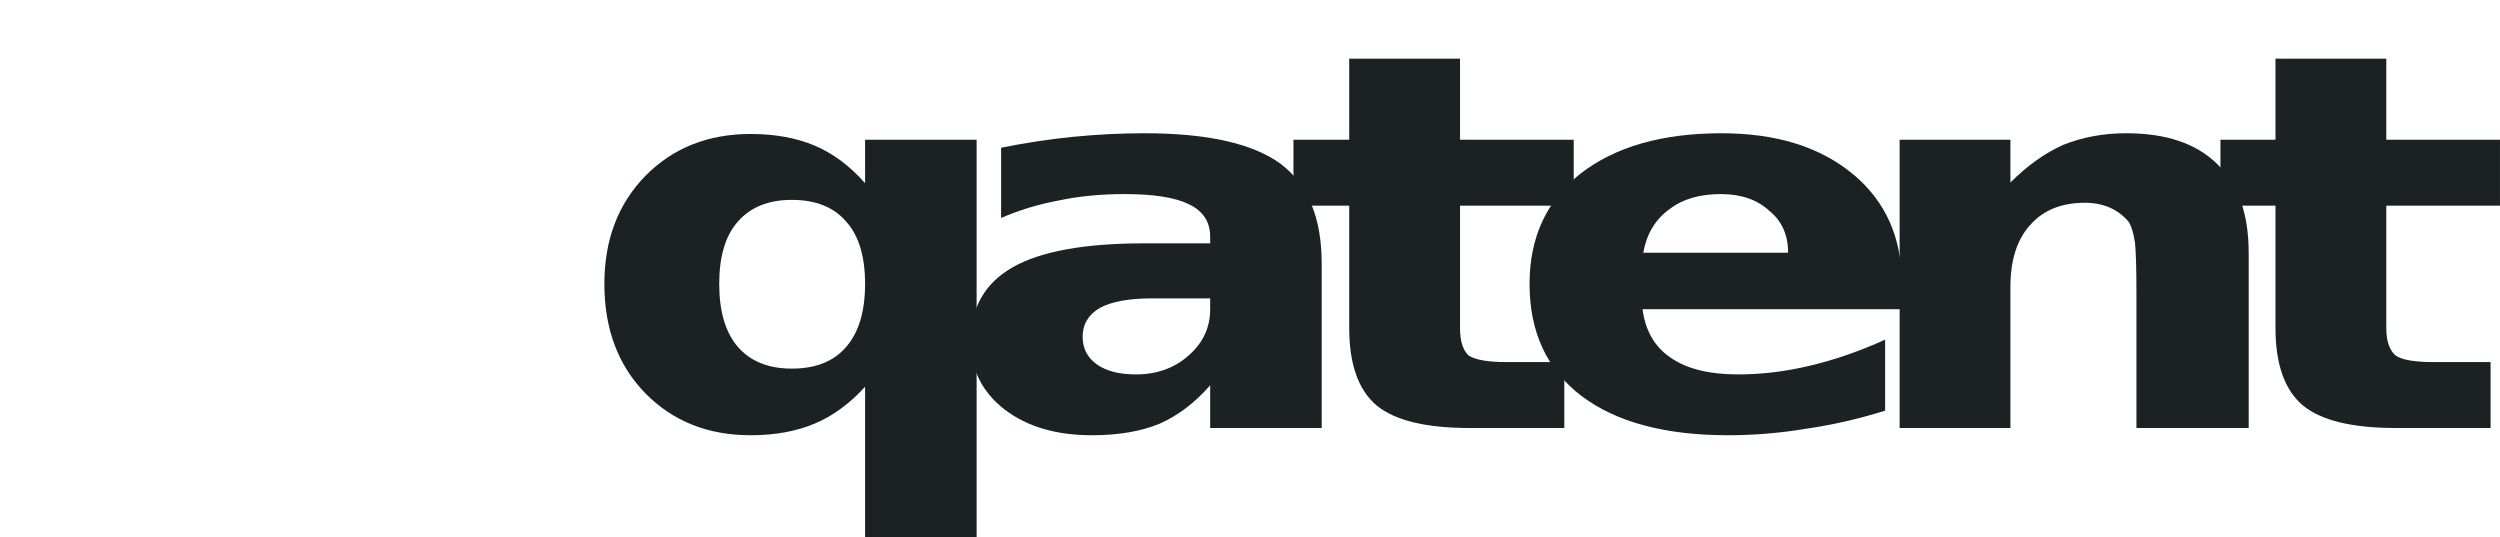 <?xml version="1.0" encoding="UTF-8" standalone="no"?>
<svg
   xmlns:dc="http://purl.org/dc/elements/1.1/"
   xmlns:cc="http://creativecommons.org/ns#"
   xmlns:rdf="http://www.w3.org/1999/02/22-rdf-syntax-ns#"
   xmlns:svg="http://www.w3.org/2000/svg"
   xmlns="http://www.w3.org/2000/svg"
   xmlns:xlink="http://www.w3.org/1999/xlink"
   xmlns:sodipodi="http://sodipodi.sourceforge.net/DTD/sodipodi-0.dtd"
   xmlns:inkscape="http://www.inkscape.org/namespaces/inkscape"
   viewBox="-43.94 24 345.203 74.199"
   width="345.203"
   height="74.199"
   version="1.1"
   preserveAspectRatio="xMidYMid meet"
   id="svgqatent"
   sodipodi:docname="qatent-logo-final.svg"
   inkscape:version="0.92.5 (2060ec1f9f, 2020-04-08)">
  <sodipodi:namedview
     pagecolor="#ffffff"
     bordercolor="#666666"
     borderopacity="1"
     objecttolerance="10"
     gridtolerance="10"
     guidetolerance="10"
     inkscape:pageopacity="0"
     inkscape:pageshadow="2"
     inkscape:window-width="2416"
     inkscape:window-height="1409"
     id="namedview39"
     showgrid="false"
     fit-margin-top="0"
     fit-margin-left="0"
     fit-margin-right="0"
     fit-margin-bottom="0"
     inkscape:zoom="3.8304754"
     inkscape:cx="176.15359"
     inkscape:cy="35.150722"
     inkscape:window-x="0"
     inkscape:window-y="0"
     inkscape:window-maximized="1"
     inkscape:current-layer="svgqatent" />
  <!-- viewBox="-10 24 297 224" width="297mm" height="210mm" -->
  <defs
     id="defs7">
    <symbol
       id="qsym">
      <path
         transform="scale(1.05)"
         style="fill-rule:nonzero;stroke-width:0.5px;shape-rendering:geometricPrecision"
         d="m 127.6,149.5 q -4.4,0 -7,2.8 -2.4,2.8 -2.4,8.2 0,5.3 2.4,8.1 2.6,2.8 7,2.8 4.7,0 7.1,-2.8 2.6,-2.8 2.6,-8.1 0,-5.4 -2.6,-8.2 -2.4,-2.8 -7.1,-2.8 z m 9.7,24.2 q -3.1,3.4 -6.7,4.9 -3.7,1.5 -8.3,1.5 -8.4,0 -13.8,-5.5 -5.3,-5.5 -5.3,-14.1 0,-8.7 5.3,-14.2 5.4,-5.5 13.8,-5.5 4.6,0 8.3,1.6 3.6,1.5 6.7,4.8 v -5.5 h 14.4 v 51.7 h -14.4 z"
         id="path2"
         inkscape:connector-curvature="0" />
    </symbol>
    <style
       id="style5">
      svg { background: none; /* none, #00b140, black */ }
			#bq { opacity: 1; fill: #1c2224; }
			.letter { opacity: 1; }
		</style>
  </defs>
  <g
     transform="translate(-10.238,-151.601)"
     id="g36">
    <g
       id="card2"
       transform="translate(-141.8,46.3)">
      <use
         id="s7-3"
         class="qpl"
         xlink:href="#qsym"
         style="fill:#800080;fill-opacity:0.644"
         data-svg-origin="159.2849884033203 203.06997680664062"
         transform="matrix(-0.033,0.499,0,1,164.494,-79.472)"
         x="0"
         y="0"
         width="100%"
         height="100%" />
      <use
         id="s6-3"
         class="qpl"
         xlink:href="#qsym"
         style="fill:#740088;fill-opacity:0.644"
         data-svg-origin="159.2849884033203 203.06997680664062"
         transform="matrix(-0.099,0.495,0,1,174.978,-78.893)"
         x="0"
         y="0"
         width="100%"
         height="100%" />
      <use
         id="s5-3"
         class="qpl"
         xlink:href="#qsym"
         style="fill:#680090;fill-opacity:0.644"
         data-svg-origin="159.2849884033203 203.06997680664062"
         transform="matrix(-0.166,0.488,0,1,185.653,-77.678)"
         x="0"
         y="0"
         width="100%"
         height="100%" />
      <use
         id="s4-3"
         class="qpl"
         xlink:href="#qsym"
         style="fill:#5c0099;fill-opacity:0.644"
         data-svg-origin="159.2849884033203 203.06997680664062"
         transform="matrix(-0.239,0.484,0,1,197.328,-77.144)"
         x="0"
         y="0"
         width="100%"
         height="100%" />
      <use
         id="s3-3"
         class="qpl"
         xlink:href="#qsym"
         style="fill:#5000a1;fill-opacity:0.644"
         data-svg-origin="159.2849884033203 203.06997680664062"
         transform="matrix(-0.314,0.47,0,1,209.284,-74.829)"
         x="0"
         y="0"
         width="100%"
         height="100%" />
      <use
         id="s2-3"
         class="qpl"
         xlink:href="#qsym"
         style="fill:#4400aa;fill-opacity:0.644"
         data-svg-origin="159.2849884033203 203.06997680664062"
         transform="matrix(-0.399,0.455,0,1,222.824,-72.453)"
         x="0"
         y="0"
         width="100%"
         height="100%" />
      <use
         id="s8-3"
         class="qpl"
         xlink:href="#qsym"
         style="fill:#8e1671;fill-opacity:0.644"
         data-svg-origin="159.2849884033203 203.06997680664062"
         transform="matrix(0.033,0.504,0,1,154.024,-80.267)"
         x="0"
         y="0"
         width="100%"
         height="100%" />
      <use
         id="s9-3"
         class="qpl"
         xlink:href="#qsym"
         style="fill:#9c2d62;fill-opacity:0.644"
         data-svg-origin="159.2849884033203 203.06997680664062"
         transform="matrix(0.1,0.505,0,1,143.281,-80.456)"
         x="0"
         y="0"
         width="100%"
         height="100%" />
      <use
         id="s10-3"
         class="qpl"
         xlink:href="#qsym"
         style="fill:#ab4354;fill-opacity:0.644"
         data-svg-origin="159.2849884033203 203.06997680664062"
         transform="matrix(0.174,0.511,0,1,131.637,-81.449)"
         x="0"
         y="0"
         width="100%"
         height="100%" />
      <use
         id="s11-3"
         class="qpl"
         xlink:href="#qsym"
         style="fill:#b95a45;fill-opacity:0.644"
         data-svg-origin="159.2849884033203 203.06997680664062"
         transform="matrix(0.25,0.507,0,1,119.481,-80.715)"
         x="0"
         y="0"
         width="100%"
         height="100%" />
      <use
         id="s12-3"
         class="qpl"
         xlink:href="#qsym"
         style="fill:#c87137;fill-opacity:0.644"
         data-svg-origin="159.2849884033203 203.06997680664062"
         transform="matrix(0.336,0.503,0,1,105.746,-80.127)"
         x="0"
         y="0"
         width="100%"
         height="100%" />
      <use
         id="s13-3"
         class="qpl"
         xlink:href="#qsym"
         style="fill:#a67239;fill-opacity:0.644"
         data-svg-origin="159.2849884033203 203.06997680664062"
         transform="matrix(0.425,0.485,0,1,91.545,-77.243)"
         x="0"
         y="0"
         width="100%"
         height="100%" />
      <use
         id="s14-3"
         class="qpl"
         xlink:href="#qsym"
         style="fill:#85733c;fill-opacity:0.644"
         data-svg-origin="159.2849884033203 203.06997680664062"
         transform="matrix(0.523,0.458,0,1,76.054,-72.992)"
         x="0"
         y="0"
         width="100%"
         height="100%" />
      <use
         id="s15-3"
         class="qpl"
         xlink:href="#qsym"
         style="fill:#217844;fill-opacity:0.644"
         data-svg-origin="159.2849884033203 203.06997680664062"
         transform="matrix(0.624,0.417,0,1,59.955,-66.37)"
         x="0"
         y="0"
         width="100%"
         height="100%" />
      <use
         id="s16-3"
         class="qpl"
         xlink:href="#qsym"
         style="fill:#2f486c;fill-opacity:0.715"
         data-svg-origin="159.2849884033203 203.06997680664062"
         transform="matrix(0.726,0.358,0,1,43.57,-57.064)"
         x="0"
         y="0"
         width="100%"
         height="100%" />
      <use
         id="s17-3"
         class="qpl"
         xlink:href="#qsym"
         style="fill:#286058;fill-opacity:0.787"
         data-svg-origin="159.2849884033203 203.06997680664062"
         transform="matrix(0.824,0.28,0,1,28.061,-44.544)"
         x="0"
         y="0"
         width="100%"
         height="100%" />
      <use
         id="s18-3"
         class="qpl"
         xlink:href="#qsym"
         style="fill:#362f81;fill-opacity:0.858"
         data-svg-origin="159.2849884033203 203.06997680664062"
         transform="matrix(0.917,0.182,0,1,13.215,-29.055)"
         x="0"
         y="0"
         width="100%"
         height="100%" />
      <use
         id="s19-3"
         class="qpl"
         xlink:href="#qsym"
         style="fill:#3d1895;fill-opacity:1"
         data-svg-origin="159.2849884033203 203.06997680664062"
         transform="matrix(0.998,0.065,0,1,0.341,-10.418)"
         x="0"
         y="0"
         width="100%"
         height="100%" />
      <!--use id="s1" xlink:href="#qsym" style="fill: #4400aa; stroke: #4400aa; fill-opacity: 0.6442"></use-->
      <use
         id="s1"
         xlink:href="#qsym"
         style="opacity:1;fill:#4400aa;fill-opacity:1;stroke:#4400aa"
         x="0"
         y="0"
         width="100%"
         height="100%" />
    </g>
    <!-- card2 -->
    <g
       id="qatent"
       transform="translate(32)">
      <path
         d="m 93.43,216.8 q -4.8,0 -7.23,1.3 -2.41,1.4 -2.41,4 0,2.4 1.94,3.8 1.95,1.4 5.42,1.4 4.33,0 7.26,-2.6 2.99,-2.6 2.99,-6.4 v -1.5 z M 116.8,212 v 22.7 h -15.4 v -5.9 q -3.13,3.6 -6.97,5.3 -3.85,1.6 -9.36,1.6 -7.47,0 -12.11,-3.6 -4.62,-3.6 -4.62,-9.4 0,-6.9 5.8,-10.2 5.79,-3.3 18.2,-3.3 h 9.06 v -0.9 q 0,-3.1 -2.94,-4.5 -2.84,-1.4 -8.88,-1.4 -4.94,0 -9.17,0.9 -4.23,0.8 -7.88,2.4 V 196 q 4.93,-1 9.88,-1.5 4.98,-0.5 9.93,-0.5 12.96,0 18.76,4.2 5.7,4.3 5.7,13.8 z"
         style="opacity:1;fill:#1c2224;fill-opacity:1;fill-rule:nonzero;stroke:#1c2224;stroke-width:0;stroke-dasharray:263.436;stroke-dashoffset:256.362"
         id="ba"
         class="letter"
         inkscape:connector-curvature="0" />
      <path
         d="m 135.9,183.7 v 11.2 h 15.7 v 9.1 h -15.7 v 16.9 q 0,2.7 1.2,3.8 1.4,0.9 5.3,0.9 h 7.9 v 9.1 h -13.1 q -9,0 -12.8,-3.1 -3.8,-3.2 -3.8,-10.7 V 204 h -7.7 v -9.1 h 7.7 v -11.2 z"
         style="opacity:1;fill:#1c2224;fill-opacity:1;fill-rule:nonzero;stroke:#1c2224;stroke-width:0;stroke-dasharray:202.939;stroke-dashoffset:197.49"
         id="bt1"
         class="letter"
         inkscape:connector-curvature="0" />
      <path
         d="m 196.9,214.7 v 3.6 h -35.8 q 0.6,4.5 3.9,6.7 3.3,2.3 9.3,2.3 4.9,0 9.9,-1.2 5.1,-1.2 10.4,-3.6 v 9.8 q -5.4,1.7 -10.9,2.5 -5.4,0.9 -10.8,0.9 -13,0 -20.2,-5.4 -7.2,-5.5 -7.2,-15.5 0,-9.6 7,-15.2 7.2,-5.6 19.5,-5.6 11.3,0 18.1,5.6 6.8,5.6 6.8,15.1 z m -15.7,-4.2 q 0,-3.7 -2.6,-5.8 -2.5,-2.3 -6.7,-2.3 -4.4,0 -7.1,2.1 -2.9,2.1 -3.6,6 z"
         style="opacity:1;fill:#1c2224;fill-opacity:1;fill-rule:nonzero;stroke:#1c2224;stroke-width:0;stroke-dasharray:259.753;stroke-dashoffset:252.778"
         id="be"
         class="letter"
         inkscape:connector-curvature="0" />
      <path
         d="m 244.8,210.5 v 24.2 h -15.5 v -4 -14.5 q 0,-5.2 -0.2,-7.1 -0.3,-2 -0.9,-2.9 -1,-1.2 -2.5,-1.9 -1.6,-0.7 -3.5,-0.7 -4.9,0 -7.6,3.1 -2.7,3 -2.7,8.5 v 19.5 h -15.3 v -39.8 h 15.3 v 5.9 q 3.5,-3.5 7.3,-5.2 4,-1.6 8.7,-1.6 8.2,0 12.5,4.2 4.4,4.2 4.4,12.3 z"
         style="opacity:1;fill:#1c2224;fill-opacity:1;fill-rule:nonzero;stroke:#1c2224;stroke-width:0;stroke-dasharray:244.289;stroke-dashoffset:237.729"
         id="bn"
         class="letter"
         inkscape:connector-curvature="0" />
      <path
         d="m 263.8,183.7 v 11.2 h 15.7 v 9.1 h -15.7 v 16.9 q 0,2.7 1.3,3.8 1.3,0.9 5.3,0.9 h 7.8 v 9.1 h -13.1 q -9,0 -12.8,-3.1 -3.8,-3.2 -3.8,-10.7 V 204 h -7.6 v -9.1 h 7.6 v -11.2 z"
         style="opacity:1;fill:#1c2224;fill-opacity:1;fill-rule:nonzero;stroke:#1c2224;stroke-width:0;stroke-dasharray:202.939;stroke-dashoffset:197.49"
         id="bt2"
         class="letter"
         inkscape:connector-curvature="0" />
      <path
         d="m 43.63,203.2 q -4.83,0 -7.45,3 -2.57,2.9 -2.57,8.6 0,5.7 2.57,8.7 2.62,3 7.45,3 4.95,0 7.51,-3 2.61,-3 2.61,-8.7 0,-5.7 -2.61,-8.6 -2.56,-3 -7.51,-3 z M 53.75,229 q -3.17,3.5 -6.98,5.1 -3.8,1.6 -8.83,1.6 -8.83,0 -14.54,-5.8 -5.65,-5.8 -5.65,-15.1 0,-9.1 5.65,-14.9 5.71,-5.8 14.54,-5.8 5.03,0 8.83,1.6 3.81,1.6 6.98,5.2 v -6 h 15.4 v 54.9 h -15.4 z"
         style="opacity:1;fill:#1c2224;fill-opacity:1;fill-rule:nonzero;stroke:#1c2224;stroke-width:0;stroke-dasharray:292.743;stroke-dashoffset:284.882"
         id="bq"
         inkscape:connector-curvature="0" />
    </g>
    <!-- qatent -->
  </g>
</svg>

